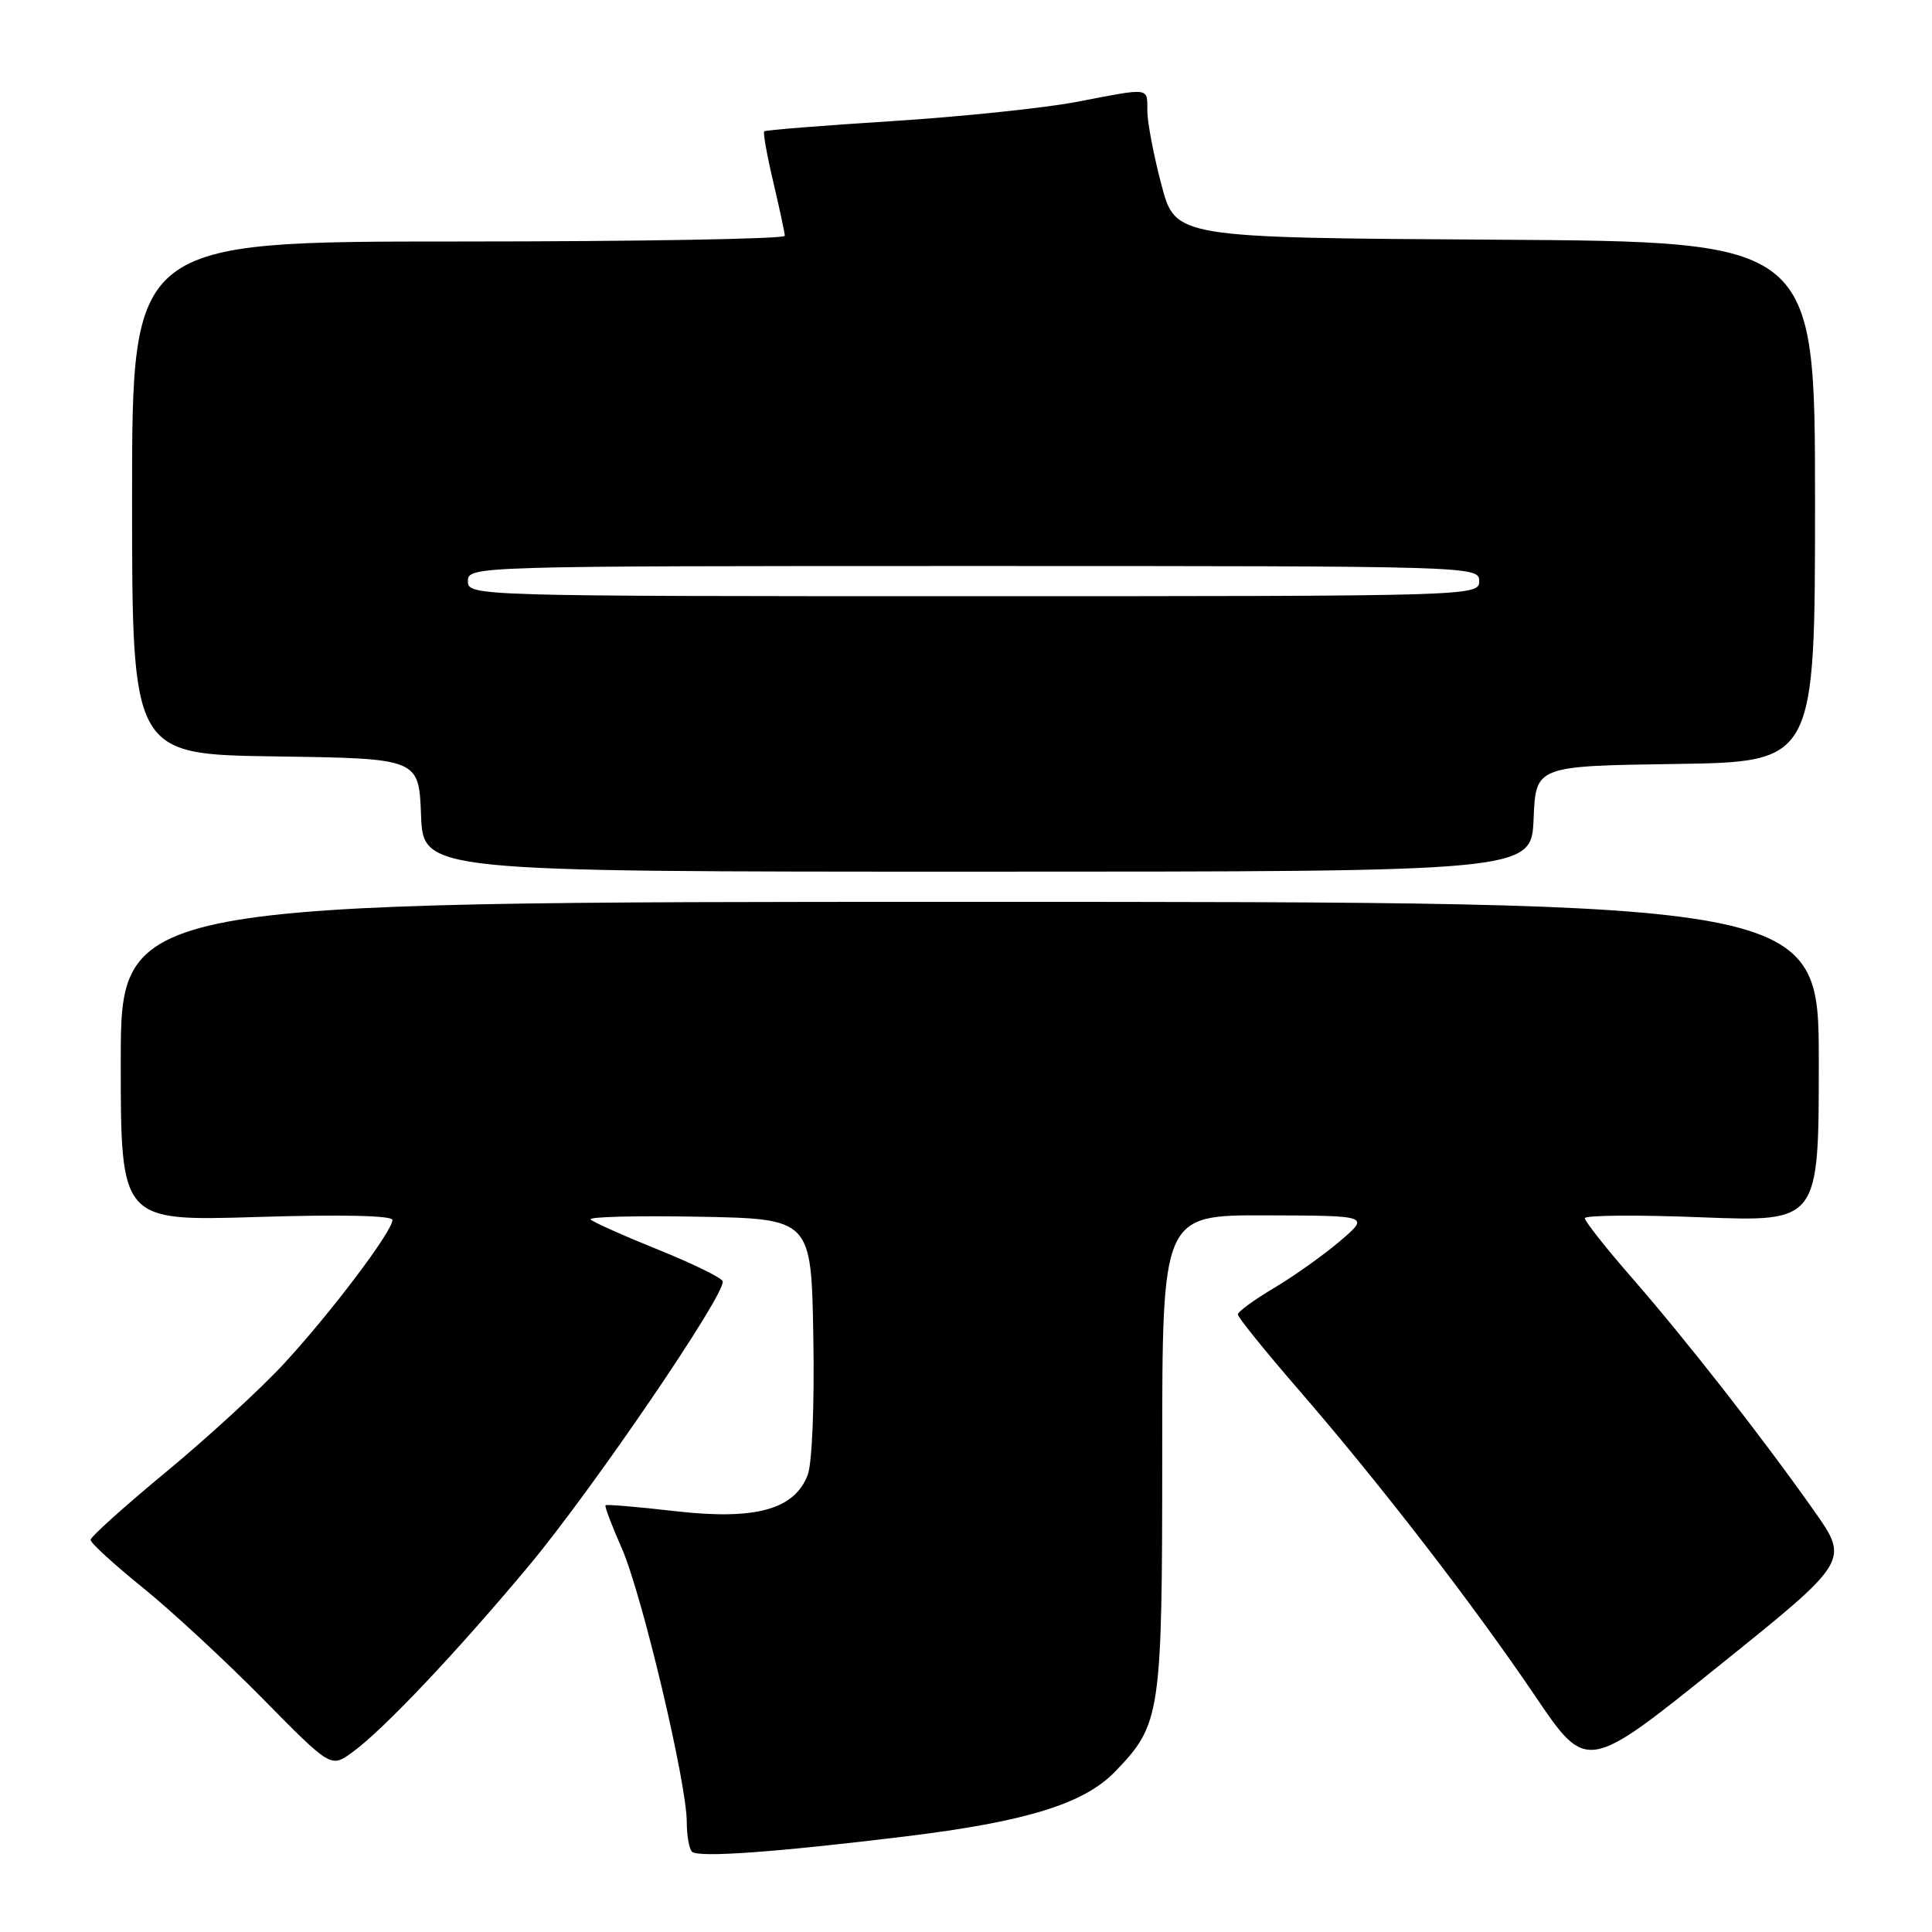 <?xml version="1.0" encoding="UTF-8" standalone="no"?>
<!DOCTYPE svg PUBLIC "-//W3C//DTD SVG 1.1//EN" "http://www.w3.org/Graphics/SVG/1.1/DTD/svg11.dtd" >
<svg xmlns="http://www.w3.org/2000/svg" xmlns:xlink="http://www.w3.org/1999/xlink" version="1.1" viewBox="0 0 256 256">
 <g >
 <path fill="currentColor"
d=" M 119.93 243.34 C 135.93 241.39 143.62 239.02 147.72 234.78 C 153.82 228.48 154.00 227.29 154.00 192.53 C 154.00 161.00 154.00 161.00 167.75 161.04 C 181.50 161.08 181.50 161.08 177.57 164.44 C 175.40 166.29 171.47 169.09 168.84 170.65 C 166.20 172.22 164.03 173.80 164.02 174.17 C 164.01 174.53 167.60 178.98 171.99 184.05 C 182.79 196.51 195.14 212.50 203.40 224.71 C 210.24 234.82 210.24 234.82 227.65 220.82 C 245.06 206.83 245.06 206.83 240.36 200.17 C 233.52 190.47 223.42 177.55 216.25 169.33 C 212.81 165.39 210.00 161.83 210.00 161.42 C 210.00 161.02 216.97 160.96 225.50 161.30 C 241.00 161.90 241.00 161.90 241.00 140.70 C 241.00 119.50 241.00 119.50 128.50 119.50 C 16.00 119.50 16.00 119.50 16.00 140.66 C 16.00 161.81 16.00 161.81 34.00 161.26 C 45.09 160.91 52.00 161.06 52.00 161.65 C 52.00 163.16 43.80 174.02 37.60 180.72 C 34.48 184.09 27.44 190.55 21.96 195.08 C 16.48 199.61 12.00 203.64 12.00 204.04 C 12.00 204.45 15.10 207.28 18.88 210.34 C 22.67 213.40 29.83 220.03 34.80 225.07 C 43.84 234.25 43.84 234.25 46.67 232.20 C 50.76 229.24 60.44 219.01 70.04 207.52 C 78.53 197.35 96.27 171.31 95.76 169.77 C 95.60 169.30 91.74 167.41 87.19 165.58 C 82.63 163.74 78.61 161.94 78.26 161.59 C 77.90 161.23 84.34 161.07 92.56 161.22 C 107.50 161.50 107.50 161.50 107.77 177.12 C 107.93 186.03 107.61 193.89 107.03 195.42 C 105.28 200.03 100.10 201.45 89.50 200.24 C 84.55 199.67 80.38 199.32 80.24 199.45 C 80.09 199.58 81.06 202.15 82.39 205.16 C 85.04 211.16 91.00 236.24 91.00 241.42 C 91.00 243.20 91.31 244.98 91.69 245.36 C 92.50 246.17 102.62 245.45 119.93 243.34 Z  M 203.21 108.50 C 203.50 101.50 203.50 101.50 222.00 101.23 C 240.50 100.96 240.50 100.96 240.50 66.49 C 240.50 32.02 240.50 32.02 198.13 31.76 C 155.75 31.50 155.75 31.50 153.90 24.50 C 152.88 20.65 152.04 16.26 152.03 14.75 C 152.00 11.52 152.58 11.60 142.66 13.50 C 138.35 14.32 127.34 15.47 118.20 16.05 C 109.05 16.63 101.43 17.24 101.26 17.40 C 101.09 17.57 101.63 20.59 102.46 24.11 C 103.29 27.62 103.98 30.84 103.99 31.25 C 103.99 31.66 84.54 32.00 60.75 32.00 C 17.50 32.00 17.50 32.00 17.50 65.98 C 17.50 99.96 17.50 99.96 36.50 100.23 C 55.50 100.50 55.50 100.50 55.79 108.00 C 56.08 115.50 56.08 115.50 129.50 115.50 C 202.92 115.50 202.92 115.50 203.21 108.50 Z  M 62.00 77.00 C 62.00 75.02 62.67 75.00 129.00 75.00 C 195.33 75.00 196.00 75.02 196.00 77.00 C 196.00 78.98 195.33 79.00 129.00 79.00 C 62.67 79.00 62.00 78.98 62.00 77.00 Z "/>
</g>
</svg>